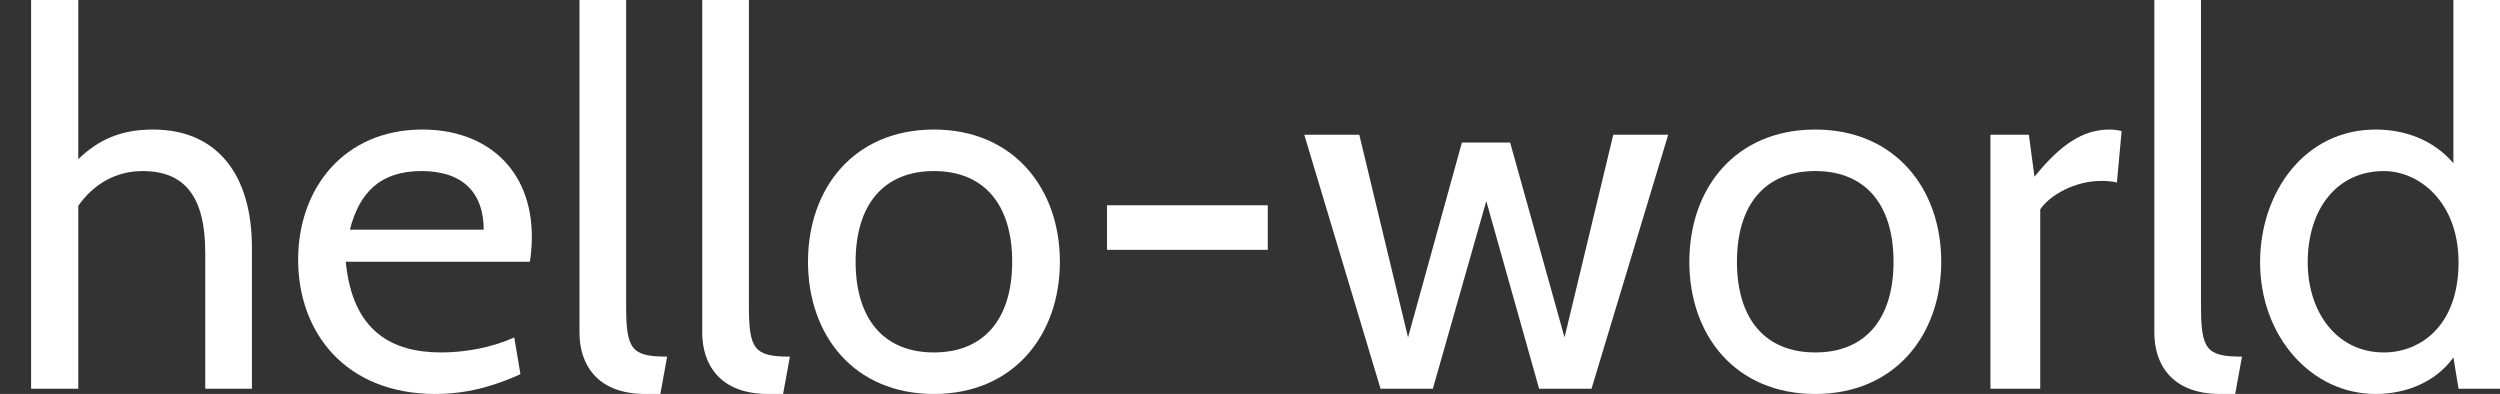 <?xml version='1.0' encoding='UTF-8'?>
<!-- This file was generated by dvisvgm 3.0.3 -->
<svg version='1.1' xmlns='http://www.w3.org/2000/svg' xmlns:xlink='http://www.w3.org/1999/xlink' width='80.425pt' height='12.673pt' viewBox='-.001 526.252 80.425 12.673'>
<rect x="-.001" y="526.252" width="80.425" height="12.673" fill="#333333" stroke="none"/>
<defs>
<use id='g17-45' xlink:href='#g2-45' transform='scale(2)'/>
<use id='g17-100' xlink:href='#g2-100' transform='scale(2)'/>
<use id='g17-101' xlink:href='#g2-101' transform='scale(2)'/>
<use id='g17-104' xlink:href='#g2-104' transform='scale(2)'/>
<use id='g17-108' xlink:href='#g2-108' transform='scale(2)'/>
<use id='g17-111' xlink:href='#g2-111' transform='scale(2)'/>
<use id='g17-114' xlink:href='#g2-114' transform='scale(2)'/>
<use id='g17-119' xlink:href='#g2-119' transform='scale(2)'/>
<path id='g2-45' d='M2.186-1.596V-2.108H.339V-1.596H2.186Z'/>
<path id='g2-100' d='M2.412-2.591C2.18-2.864 1.846-2.978 1.519-2.978C.703-2.978 .191-2.257 .191-1.453C.191-.607 .774 .06 1.519 .06C1.873 .06 2.212-.08 2.412-.36L2.471 0H2.948V-4.466H2.412V-2.591ZM1.614-.417C1.066-.417 .738-.887 .738-1.453C.738-2.055 1.066-2.501 1.614-2.501C2.019-2.501 2.471-2.144 2.471-1.453C2.471-.709 2.019-.417 1.614-.417Z'/>
<path id='g2-101' d='M1.763 .06C2.186 .06 2.513-.066 2.739-.167L2.668-.59C2.406-.47 2.096-.417 1.828-.417C1.274-.417 .81-.649 .732-1.459H2.847C2.864-1.56 2.87-1.662 2.87-1.745C2.87-2.531 2.34-2.978 1.614-2.978C.709-2.978 .185-2.299 .185-1.483C.185-.643 .732 .06 1.763 .06ZM.78-1.828C.887-2.251 1.126-2.501 1.602-2.501C2.09-2.501 2.317-2.239 2.317-1.828H.78Z'/>
<path id='g2-104' d='M1.757-2.978C1.376-2.978 1.123-2.853 .899-2.638V-4.466H.357V0H.899V-2.102C1.072-2.349 1.328-2.501 1.638-2.501C2.126-2.501 2.358-2.203 2.358-1.56V0H2.894V-1.626C2.894-2.436 2.513-2.978 1.757-2.978Z'/>
<path id='g2-108' d='M1.286 .06L1.364-.369C.953-.369 .893-.453 .893-.953V-4.466H.357V-.643C.357-.292 .548 .06 1.114 .06H1.286Z'/>
<path id='g2-111' d='M1.638 .06C2.549 .06 3.085-.613 3.085-1.459S2.549-2.978 1.638-2.978C.721-2.978 .191-2.305 .191-1.459S.721 .06 1.638 .06ZM1.638-.417C1.06-.417 .738-.804 .738-1.459S1.06-2.501 1.638-2.501S2.537-2.114 2.537-1.459S2.215-.417 1.638-.417Z'/>
<path id='g2-114' d='M.935 0V-2.061C1.042-2.221 1.328-2.388 1.638-2.388C1.709-2.388 1.763-2.382 1.816-2.37L1.87-2.96C1.828-2.972 1.781-2.978 1.733-2.978C1.423-2.978 1.167-2.805 .869-2.436L.804-2.918H.363V0H.935Z'/>
<path id='g2-119' d='M1.548 0L2.162-2.156L2.769 0H3.371L4.252-2.918H3.621L3.061-.59L2.436-2.829H1.882L1.263-.59L.703-2.918H.071L.947 0H1.548Z'/>
</defs>
<g id='page1' transform='matrix(1.4 0 0 1.4 0 0)'>
<g fill='#fff' transform='matrix(1 0 0 1 -29.093 0)'>
<use x='29.093' y='384.827' xlink:href='#g17-104'/>
<use x='35.573' y='384.827' xlink:href='#g17-101'/>
<use x='41.694' y='384.827' xlink:href='#g17-108'/>
<use x='44.515' y='384.827' xlink:href='#g17-108'/>
<use x='47.277' y='384.827' xlink:href='#g17-111'/>
<use x='53.852' y='384.827' xlink:href='#g17-45'/>
<use x='58.921' y='384.827' xlink:href='#g17-119'/>
<use x='67.529' y='384.827' xlink:href='#g17-111'/>
<use x='74.104' y='384.827' xlink:href='#g17-114'/>
<use x='77.882' y='384.827' xlink:href='#g17-108'/>
<use x='80.644' y='384.827' xlink:href='#g17-100'/>
</g>
</g>
</svg>